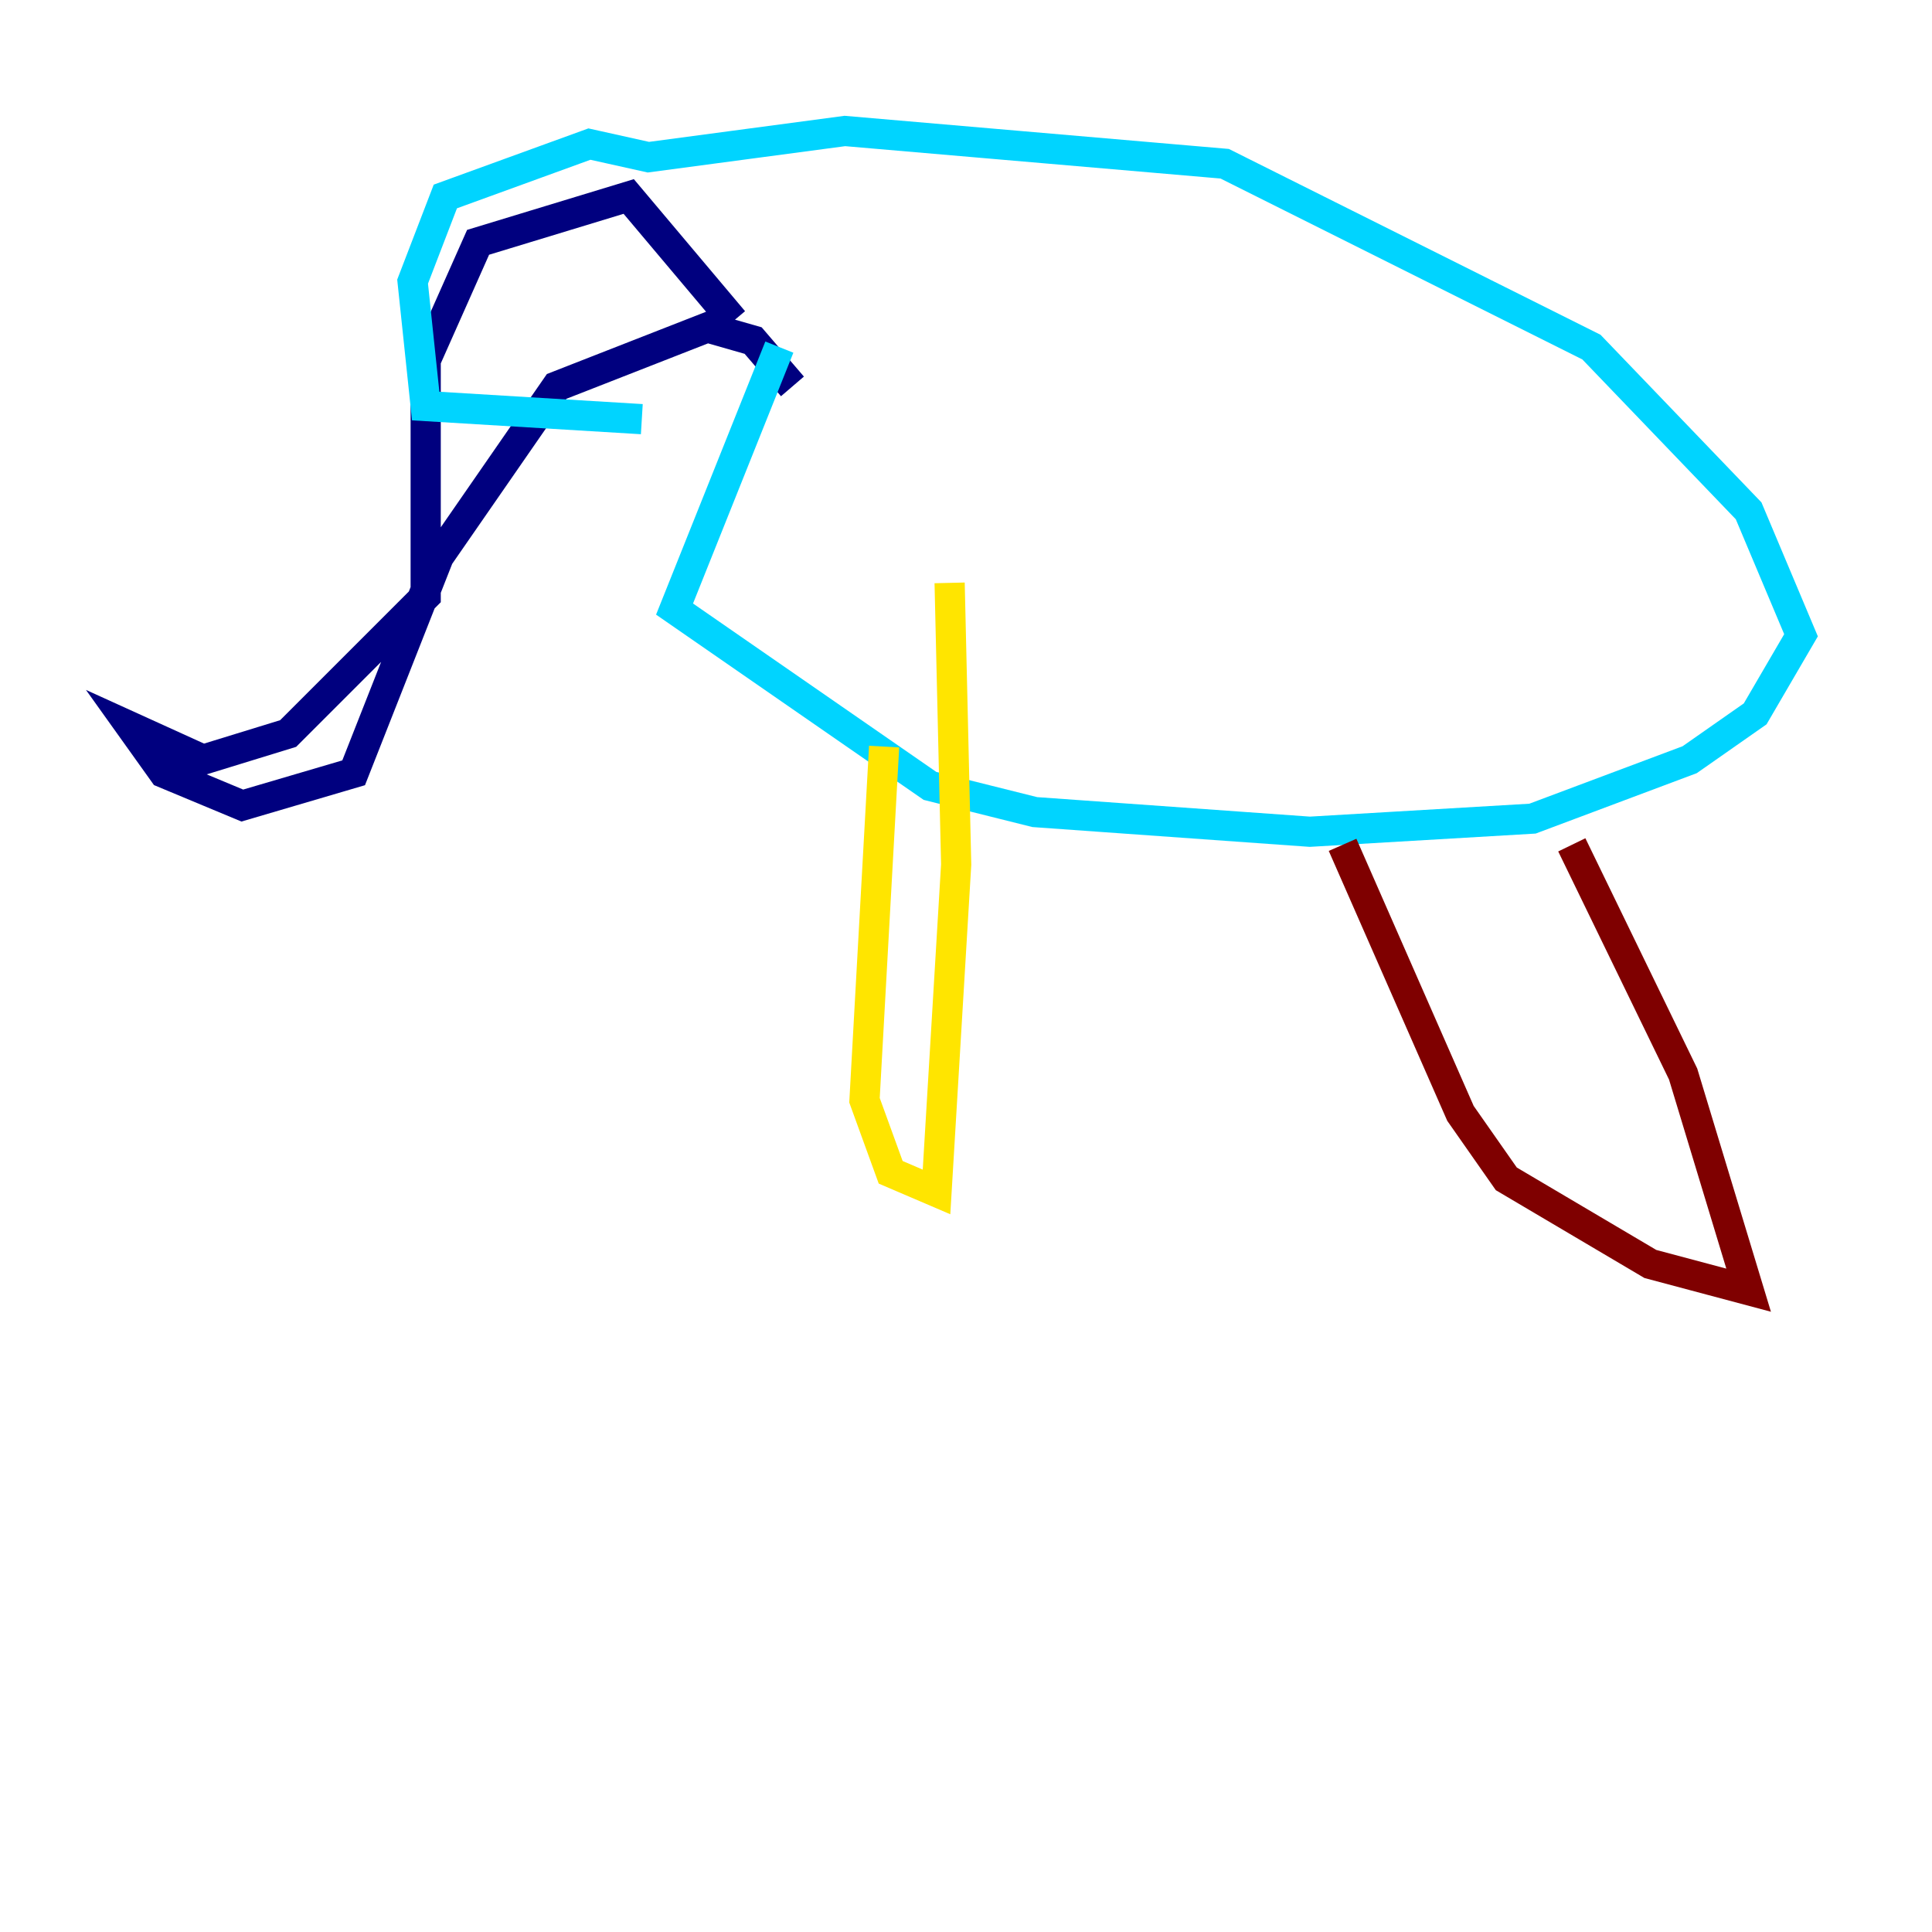 <?xml version="1.0" encoding="utf-8" ?>
<svg baseProfile="tiny" height="128" version="1.2" viewBox="0,0,128,128" width="128" xmlns="http://www.w3.org/2000/svg" xmlns:ev="http://www.w3.org/2001/xml-events" xmlns:xlink="http://www.w3.org/1999/xlink"><defs /><polyline fill="none" points="48.597,21.261 41.654,13.017 31.675,16.054 28.203,23.864 28.203,39.485 19.091,48.597 13.451,50.332 8.678,48.163 10.848,51.2 16.054,53.37 23.43,51.2 29.071,36.881 36.881,25.6 46.861,21.695 49.898,22.563 52.502,25.6" stroke="#00007f" stroke-width="2" /><polyline fill="none" points="51.634,22.997 44.691,40.352 61.614,52.068 68.556,53.803 86.78,55.105 101.532,54.237 111.946,50.332 116.285,47.295 119.322,42.088 115.851,33.844 105.437,22.997 81.139,10.848 55.973,8.678 42.956,10.414 39.051,9.546 29.505,13.017 27.336,18.658 28.203,26.902 42.522,27.77" stroke="#00d4ff" stroke-width="2" /><polyline fill="none" points="58.576,49.464 57.275,72.895 59.01,77.668 62.047,78.969 63.349,57.275 62.915,38.617" stroke="#ffe500" stroke-width="2" /><polyline fill="none" points="88.949,55.973 96.759,73.763 99.797,78.102 109.342,83.742 115.851,85.478 111.512,71.159 104.136,55.973" stroke="#7f0000" stroke-width="2" /></svg>